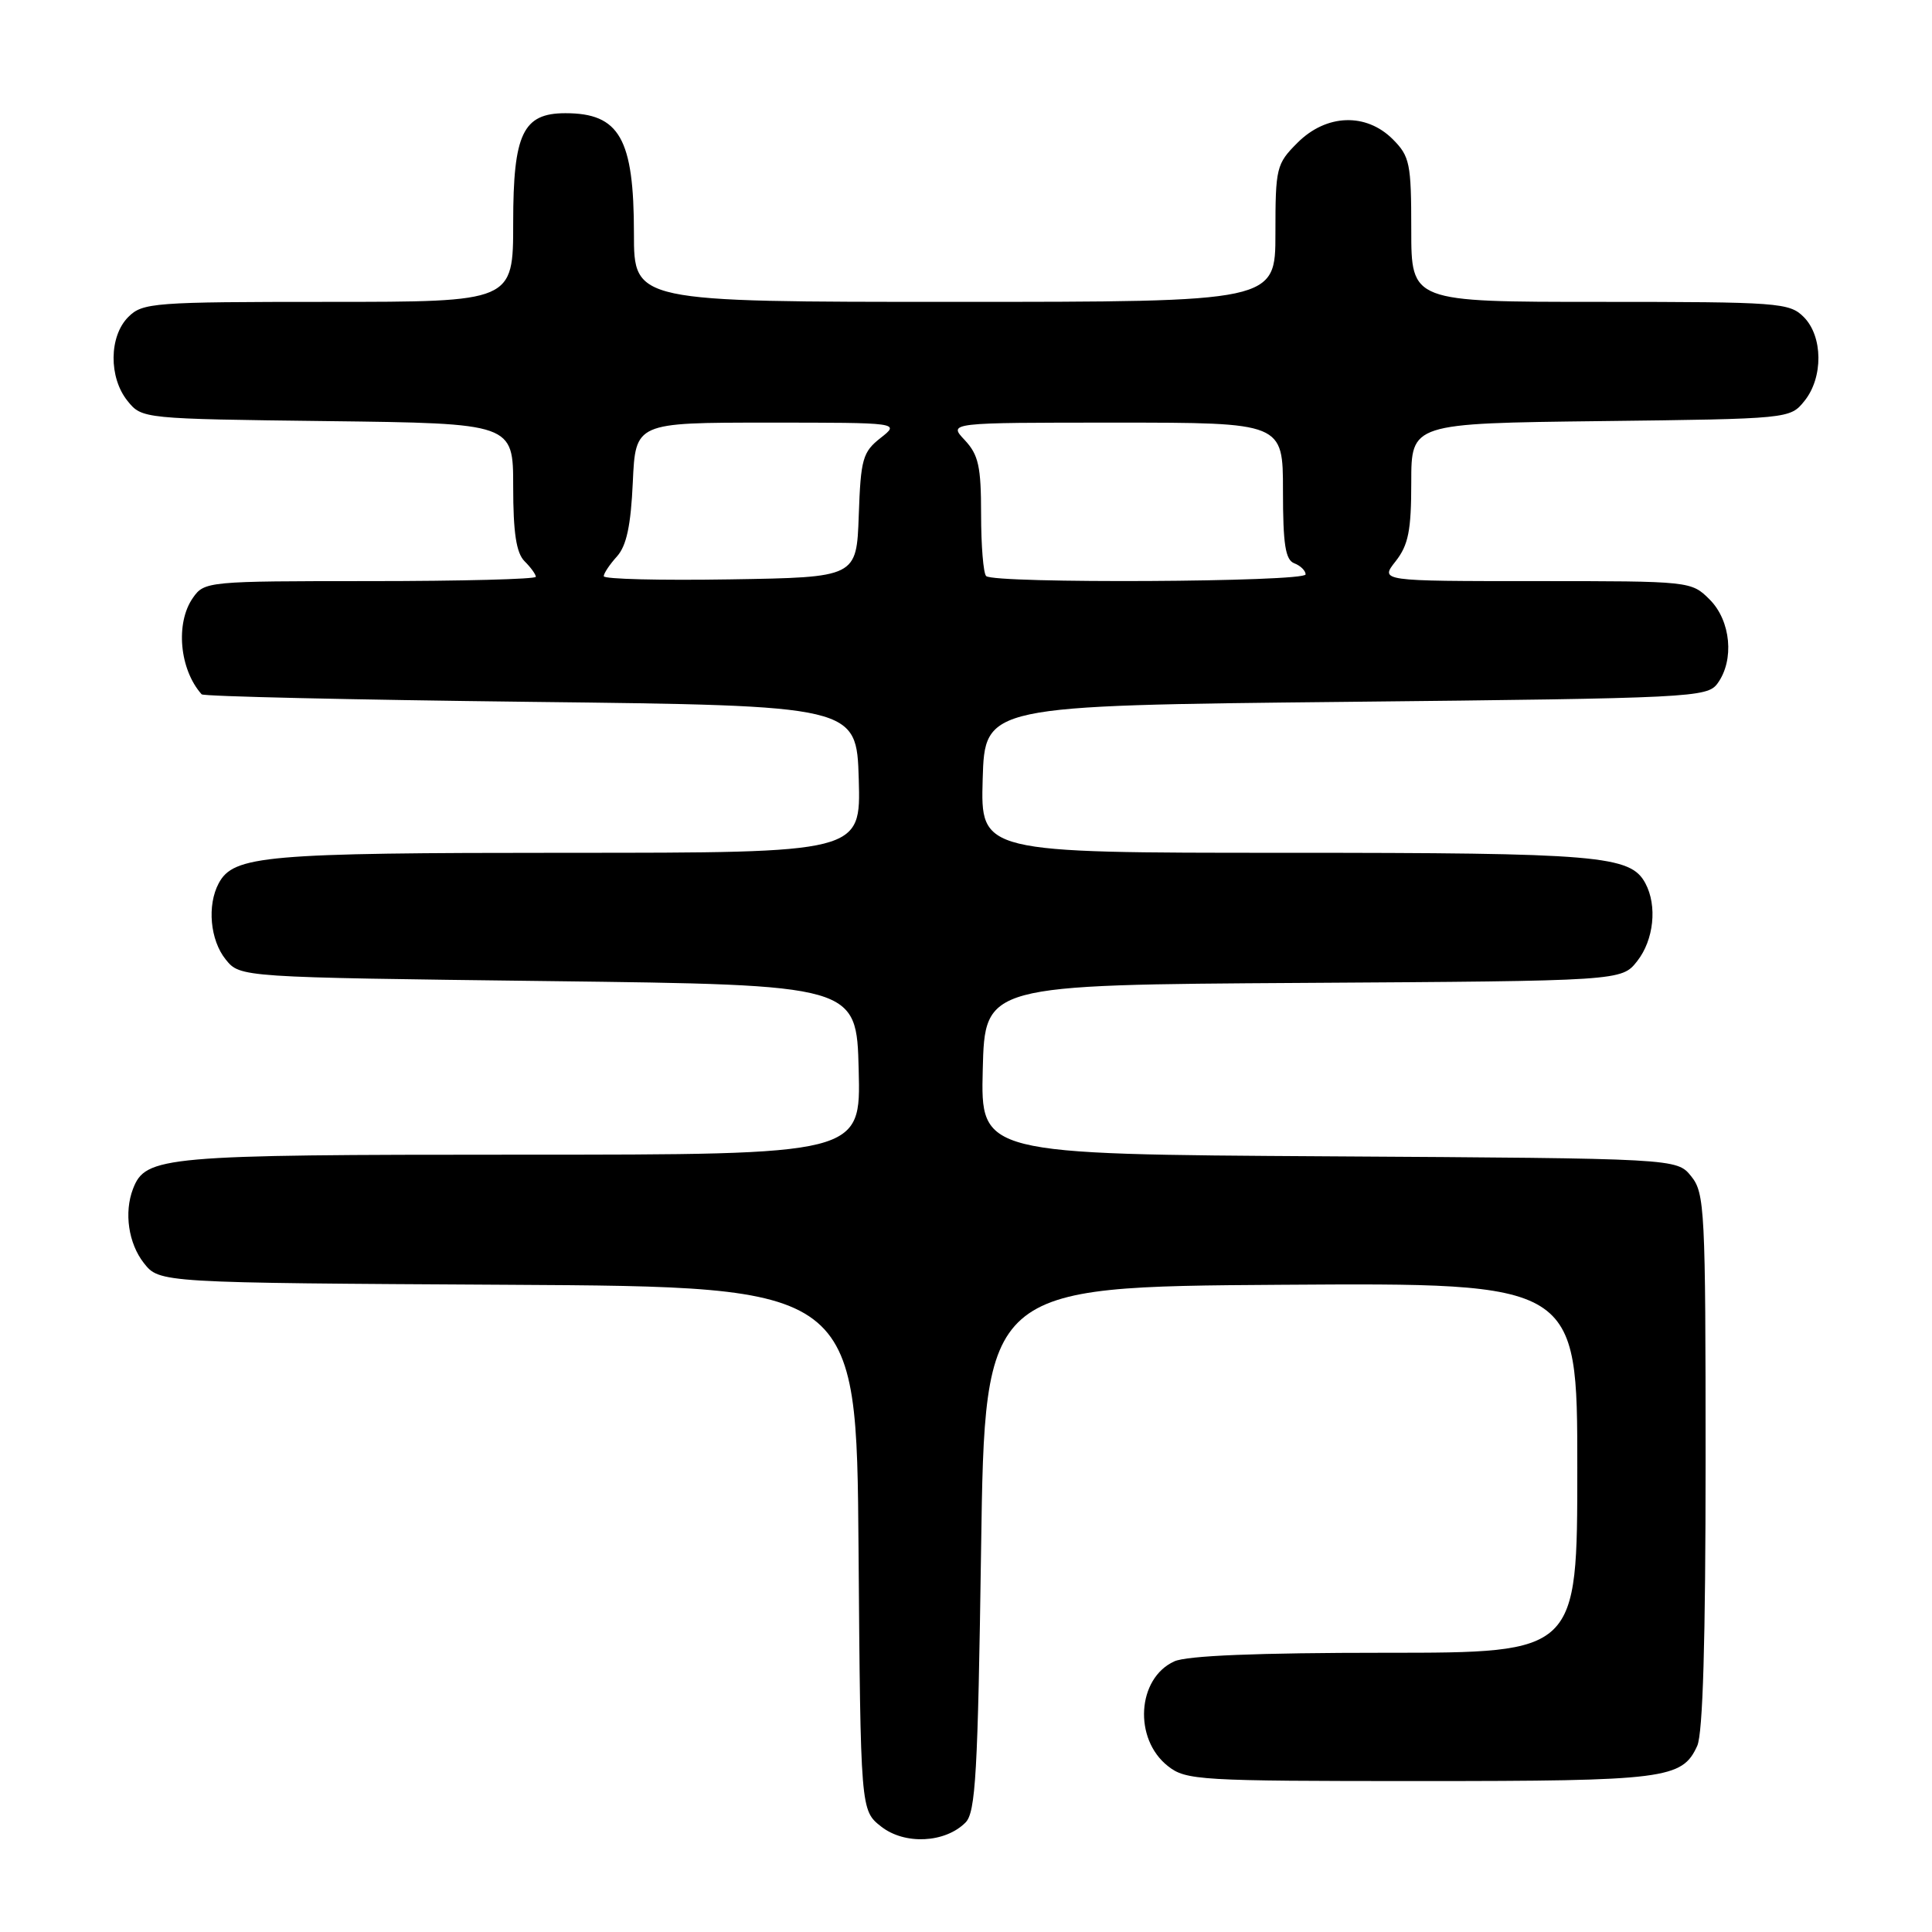 <?xml version="1.0" encoding="UTF-8" standalone="no"?>
<!DOCTYPE svg PUBLIC "-//W3C//DTD SVG 1.1//EN" "http://www.w3.org/Graphics/SVG/1.1/DTD/svg11.dtd" >
<svg xmlns="http://www.w3.org/2000/svg" xmlns:xlink="http://www.w3.org/1999/xlink" version="1.1" viewBox="0 0 256 256">
 <g >
 <path fill="currentColor"
d=" M 127.93 241.50 C 129.28 240.16 129.57 234.97 130.00 205.22 C 130.50 170.50 130.50 170.50 169.75 170.24 C 209.00 169.98 209.00 169.98 209.00 194.49 C 209.00 219.00 209.00 219.00 183.55 219.00 C 166.65 219.00 157.25 219.38 155.60 220.14 C 150.66 222.39 150.17 230.42 154.76 234.02 C 157.14 235.90 158.90 236.00 188.09 236.00 C 220.71 236.00 222.89 235.72 224.89 231.34 C 225.64 229.70 226.00 217.34 226.00 193.56 C 226.00 160.26 225.89 158.09 224.09 155.86 C 222.18 153.50 222.18 153.50 176.06 153.22 C 129.94 152.94 129.94 152.94 130.22 141.72 C 130.50 130.50 130.50 130.50 172.69 130.24 C 214.87 129.98 214.87 129.98 216.94 127.35 C 219.14 124.55 219.62 120.02 218.02 117.04 C 216.05 113.35 211.93 113.00 170.31 113.00 C 129.93 113.00 129.93 113.00 130.21 103.25 C 130.50 93.50 130.50 93.50 178.33 93.00 C 224.22 92.52 226.22 92.42 227.58 90.56 C 229.84 87.47 229.35 82.26 226.55 79.45 C 224.10 77.01 224.03 77.00 203.47 77.00 C 182.85 77.00 182.85 77.00 184.93 74.37 C 186.62 72.21 187.00 70.31 187.00 63.91 C 187.00 56.10 187.00 56.10 212.09 55.80 C 237.09 55.50 237.19 55.49 239.09 53.14 C 241.61 50.03 241.56 44.56 239.00 42.00 C 237.11 40.11 235.67 40.00 212.00 40.00 C 187.00 40.00 187.00 40.00 187.00 30.45 C 187.00 21.65 186.81 20.72 184.55 18.45 C 181.00 14.91 175.74 15.10 171.92 18.92 C 169.12 21.72 169.00 22.22 169.00 30.92 C 169.00 40.00 169.00 40.00 126.50 40.00 C 84.00 40.00 84.00 40.00 84.00 30.95 C 84.00 18.35 82.09 15.00 74.92 15.00 C 69.29 15.00 68.00 17.71 68.00 29.50 C 68.00 40.00 68.00 40.00 43.50 40.00 C 20.33 40.00 18.89 40.11 17.00 42.00 C 14.44 44.56 14.39 50.03 16.91 53.14 C 18.81 55.49 18.94 55.50 43.41 55.80 C 68.00 56.10 68.00 56.10 68.00 64.48 C 68.00 70.59 68.41 73.26 69.50 74.36 C 70.33 75.18 71.00 76.11 71.00 76.43 C 71.00 76.74 61.13 77.00 49.06 77.00 C 27.51 77.00 27.08 77.04 25.56 79.22 C 23.22 82.56 23.78 88.71 26.72 92.00 C 26.96 92.28 46.59 92.72 70.33 93.00 C 113.50 93.50 113.50 93.50 113.79 103.25 C 114.07 113.00 114.07 113.00 75.19 113.00 C 35.11 113.00 30.95 113.36 28.98 117.04 C 27.42 119.96 27.84 124.58 29.91 127.14 C 31.82 129.50 31.82 129.50 72.66 130.00 C 113.50 130.50 113.50 130.50 113.78 141.75 C 114.07 153.00 114.07 153.00 68.98 153.00 C 21.52 153.00 19.29 153.20 17.62 157.54 C 16.42 160.67 17.02 164.76 19.06 167.36 C 21.13 169.98 21.13 169.98 67.31 170.24 C 113.50 170.50 113.50 170.50 113.76 205.19 C 114.03 239.88 114.03 239.88 116.76 242.03 C 119.87 244.47 125.21 244.22 127.93 241.50 Z  M 80.00 76.35 C 80.00 75.97 80.79 74.79 81.75 73.73 C 83.02 72.32 83.59 69.63 83.85 63.90 C 84.21 56.00 84.21 56.00 101.74 56.00 C 119.27 56.00 119.27 56.00 116.67 58.04 C 114.31 59.90 114.05 60.82 113.79 68.29 C 113.50 76.50 113.50 76.50 96.75 76.77 C 87.54 76.92 80.00 76.74 80.00 76.35 Z  M 130.67 76.33 C 130.30 75.97 130.00 72.28 130.00 68.15 C 130.00 61.80 129.66 60.27 127.83 58.31 C 125.65 56.00 125.65 56.00 147.83 56.00 C 170.00 56.00 170.00 56.00 170.00 65.03 C 170.00 72.14 170.32 74.19 171.50 74.64 C 172.32 74.95 173.00 75.62 173.00 76.11 C 173.00 77.13 131.68 77.35 130.67 76.33 Z "/>
</g>
</svg>